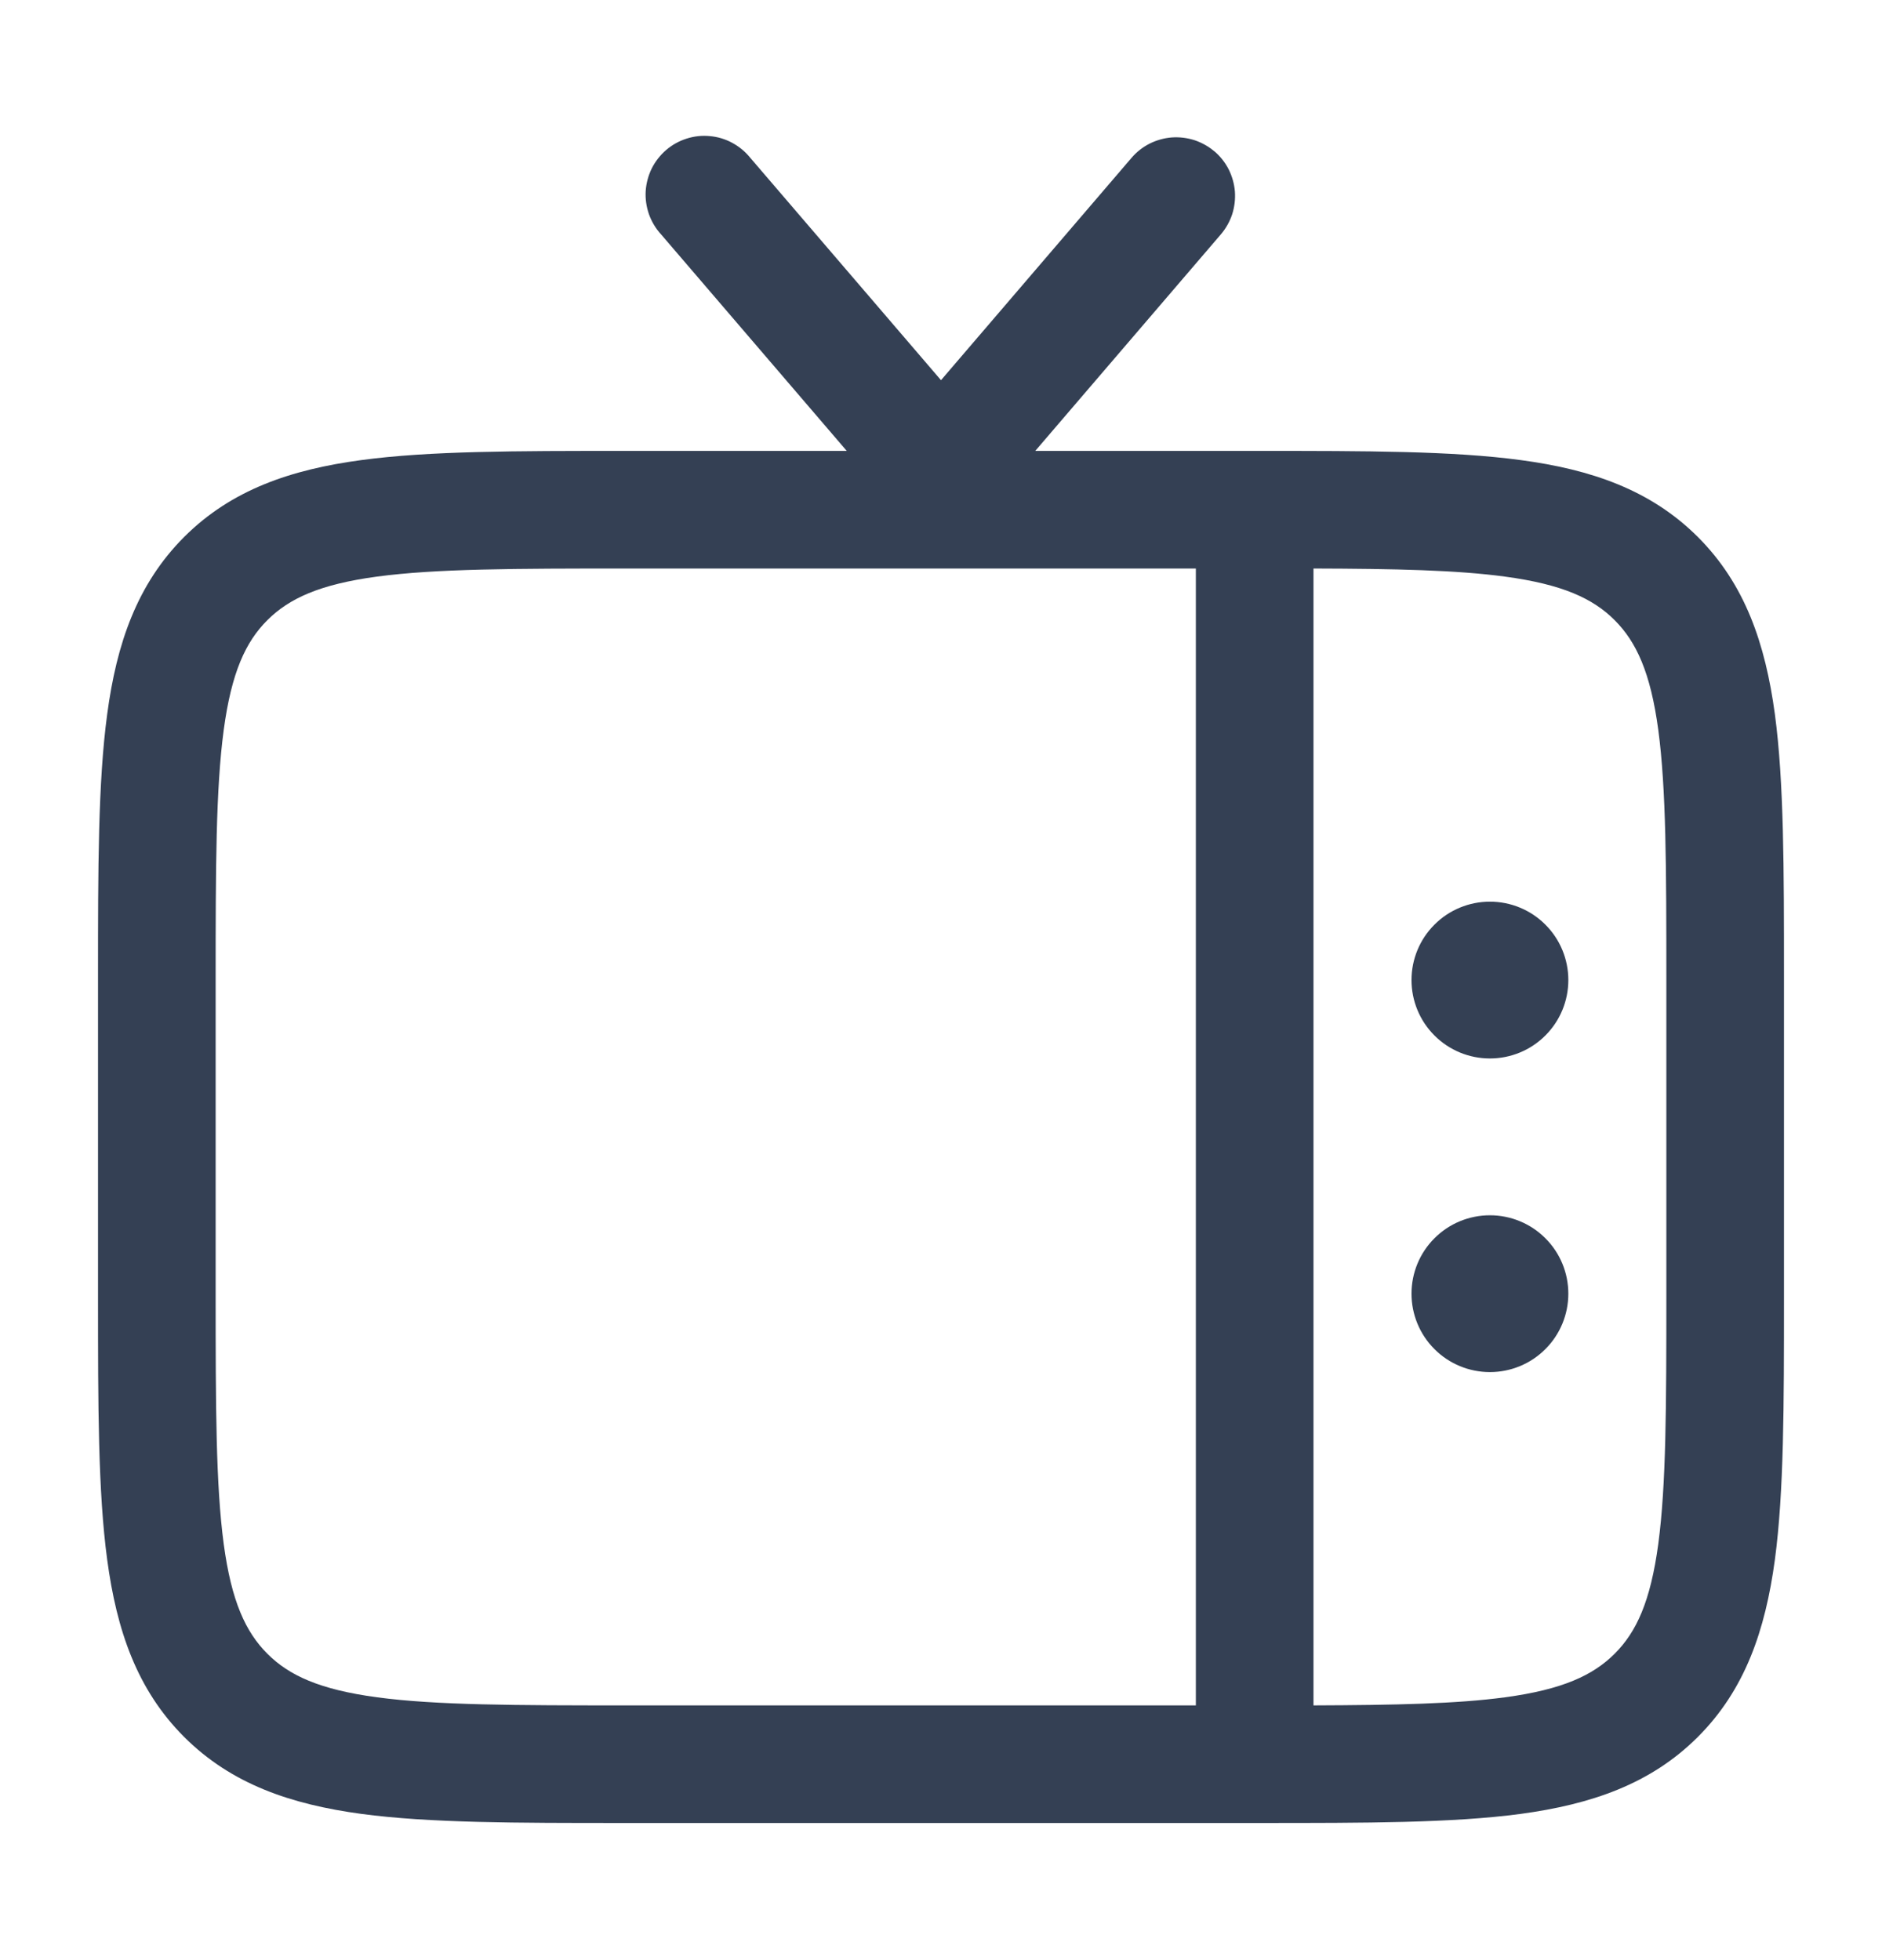 <svg width="24" height="25" viewBox="0 0 24 25" fill="none" xmlns="http://www.w3.org/2000/svg">
<path fill-rule="evenodd" clip-rule="evenodd" d="M15.488 1.931C15.563 1.995 15.624 2.073 15.669 2.161C15.713 2.249 15.74 2.345 15.748 2.443C15.755 2.541 15.743 2.64 15.713 2.734C15.682 2.827 15.633 2.914 15.569 2.989L13.202 5.751H16.055C17.422 5.751 18.525 5.751 19.392 5.868C20.292 5.988 21.05 6.248 21.652 6.849C22.254 7.451 22.512 8.209 22.634 9.109C22.75 9.976 22.75 11.079 22.75 12.446V16.556C22.75 17.923 22.75 19.026 22.634 19.893C22.512 20.793 22.254 21.551 21.652 22.153C21.05 22.755 20.292 23.013 19.392 23.135C18.525 23.251 17.422 23.251 16.055 23.251H7.945C6.578 23.251 5.475 23.251 4.608 23.135C3.708 23.013 2.95 22.755 2.348 22.153C1.746 21.551 1.488 20.793 1.367 19.893C1.25 19.026 1.25 17.923 1.25 16.556V12.446C1.25 11.079 1.25 9.976 1.367 9.109C1.487 8.209 1.747 7.451 2.348 6.849C2.95 6.247 3.708 5.989 4.608 5.868C5.475 5.751 6.578 5.751 7.945 5.751H10.798L8.43 2.989C8.362 2.915 8.31 2.828 8.276 2.733C8.243 2.638 8.228 2.538 8.234 2.437C8.241 2.337 8.267 2.239 8.311 2.149C8.356 2.059 8.419 1.979 8.495 1.913C8.571 1.848 8.66 1.798 8.756 1.768C8.852 1.737 8.952 1.726 9.053 1.736C9.153 1.745 9.25 1.774 9.338 1.822C9.427 1.87 9.505 1.935 9.568 2.013L12 4.849L14.43 2.013C14.494 1.938 14.572 1.877 14.66 1.832C14.748 1.788 14.844 1.761 14.942 1.753C15.04 1.746 15.139 1.758 15.233 1.788C15.326 1.819 15.413 1.868 15.488 1.932V1.931ZM16.75 7.251V21.751C17.796 21.747 18.576 21.731 19.192 21.648C19.926 21.549 20.314 21.368 20.591 21.092C20.868 20.815 21.048 20.427 21.147 19.692C21.248 18.937 21.25 17.936 21.25 16.501V12.501C21.25 11.066 21.248 10.064 21.147 9.309C21.048 8.575 20.867 8.187 20.591 7.91C20.314 7.633 19.926 7.453 19.191 7.354C18.576 7.271 17.796 7.254 16.75 7.251ZM15.25 21.751V7.251H8C6.565 7.251 5.563 7.253 4.808 7.354C4.074 7.453 3.686 7.634 3.409 7.91C3.132 8.187 2.952 8.575 2.853 9.31C2.752 10.064 2.75 11.066 2.75 12.501V16.501C2.75 17.936 2.752 18.937 2.853 19.693C2.952 20.427 3.133 20.815 3.409 21.092C3.686 21.369 4.074 21.549 4.809 21.648C5.563 21.749 6.565 21.751 8 21.751H15.25Z" fill="#344054"/>
<path d="M20 16.5C20 16.235 19.895 15.98 19.707 15.793C19.52 15.605 19.265 15.5 19 15.5C18.735 15.5 18.48 15.605 18.293 15.793C18.105 15.98 18 16.235 18 16.5C18 16.765 18.105 17.02 18.293 17.207C18.48 17.395 18.735 17.5 19 17.5C19.265 17.5 19.52 17.395 19.707 17.207C19.895 17.02 20 16.765 20 16.5ZM20 12.5C20 12.235 19.895 11.98 19.707 11.793C19.52 11.605 19.265 11.5 19 11.5C18.735 11.5 18.48 11.605 18.293 11.793C18.105 11.98 18 12.235 18 12.5C18 12.765 18.105 13.02 18.293 13.207C18.48 13.395 18.735 13.5 19 13.5C19.265 13.5 19.52 13.395 19.707 13.207C19.895 13.02 20 12.765 20 12.5Z" fill="#344054"/>
</svg>
